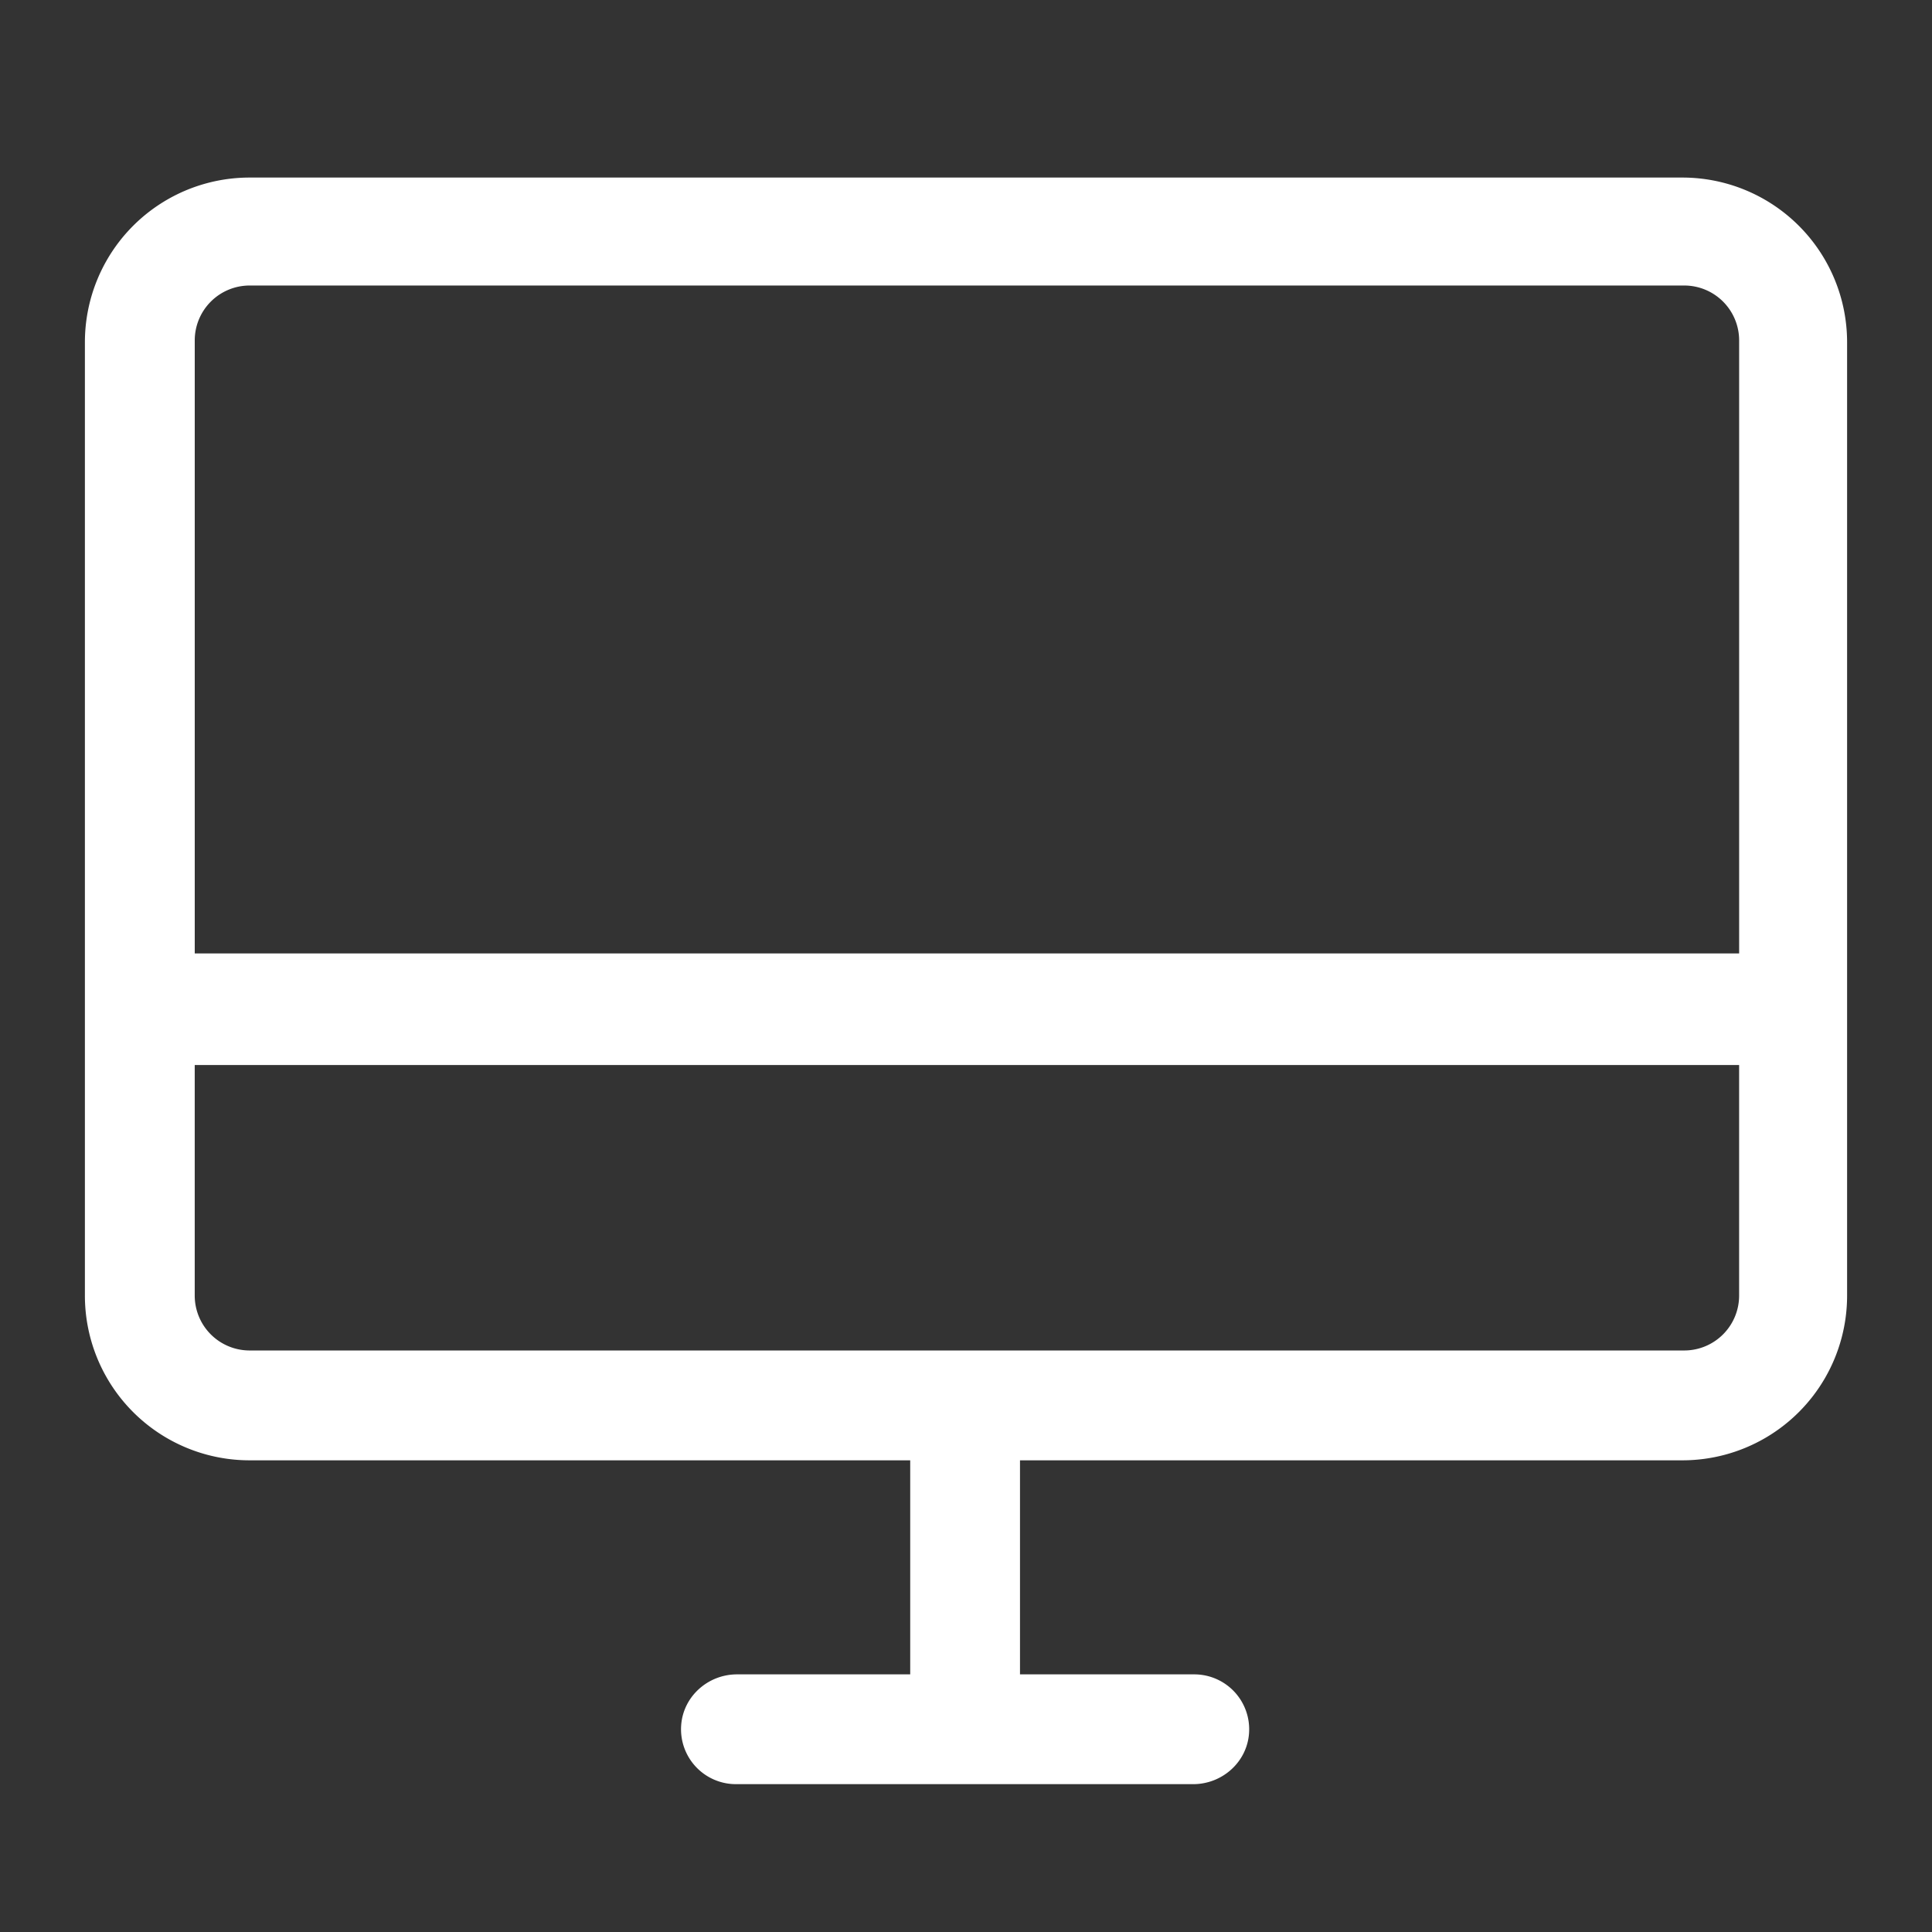 <?xml version="1.0" standalone="no"?><!DOCTYPE svg PUBLIC "-//W3C//DTD SVG 1.1//EN" "http://www.w3.org/Graphics/SVG/1.1/DTD/svg11.dtd"><svg t="1544418609686" class="icon" style="" viewBox="0 0 1024 1024" version="1.1" xmlns="http://www.w3.org/2000/svg" p-id="1250" xmlns:xlink="http://www.w3.org/1999/xlink" width="200" height="200"><rect x="0" y="0" width="1024" height="1024" fill="#333333" stroke="none"/><defs><style type="text/css"></style></defs><path d="M891.71 94.11h-759.4A87.29 87.29 0 0 0 45 181.39v505.3A87.29 87.29 0 0 0 132.31 774h350.12v113.45h-91.8c-15.33 0-28.48 11.63-29.59 26.92a29.1 29.1 0 0 0 29 31.27h242.38c15.33 0 28.48-11.63 29.59-26.92a29.1 29.1 0 0 0-29-31.27h-92.39V774h351.09A87.29 87.29 0 0 0 979 686.69v-505.3a87.29 87.29 0 0 0-87.29-87.28z m-759.4 57.22h760.37a29.1 29.1 0 0 1 29.1 29.1v324.9H103.22V180.42a29.1 29.1 0 0 1 29.09-29.09z m760.37 564.45H132.31a29.1 29.1 0 0 1-29.1-29.1V564.49h818.56v122.2a29.1 29.1 0 0 1-29.09 29.09z" fill="#ffffff" p-id="1251"></path></svg>